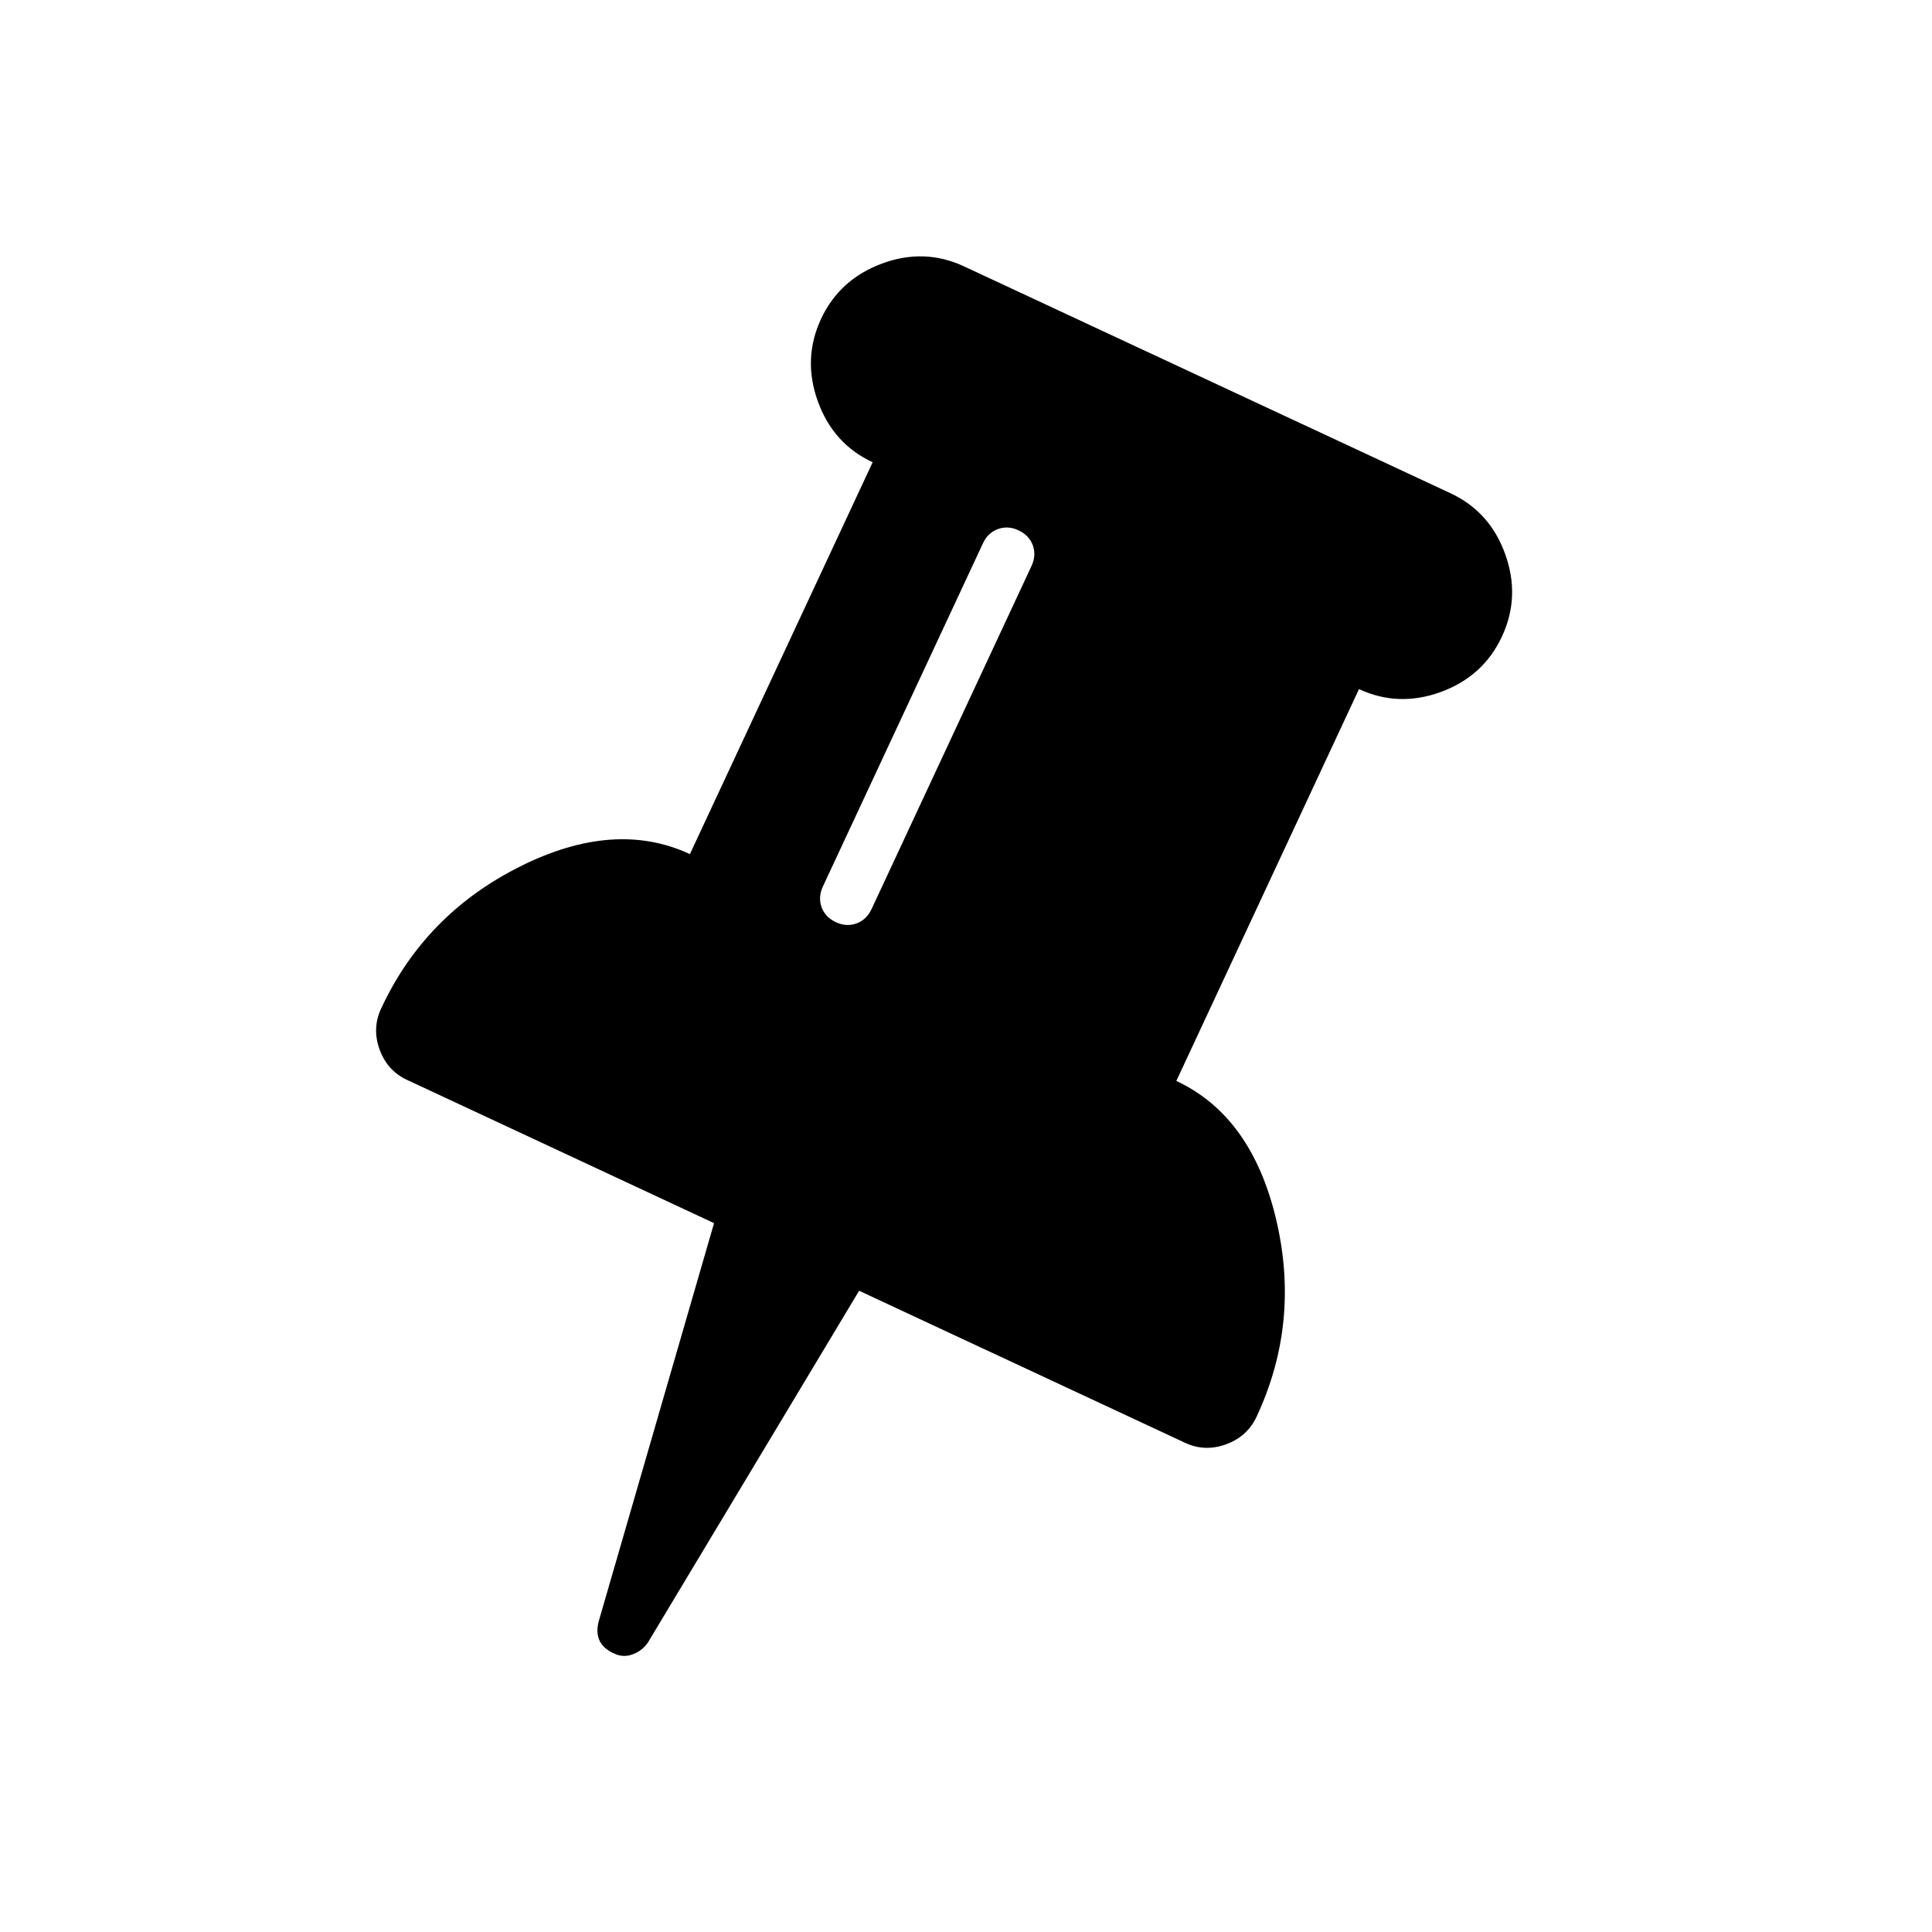 <svg viewBox="0 0 22 22" xmlns="http://www.w3.org/2000/svg">
<path d="M14.531 13.883C14.345 13.1 13.966 12.575 13.395 12.309L15.475 7.847C15.775 7.986 16.087 7.997 16.409 7.879C16.731 7.76 16.963 7.55 17.103 7.248C17.244 6.946 17.256 6.633 17.14 6.31C17.024 5.987 16.816 5.756 16.516 5.616L10.977 3.033C10.677 2.893 10.366 2.882 10.044 3.001C9.722 3.12 9.49 3.33 9.349 3.632C9.209 3.934 9.196 4.247 9.313 4.57C9.429 4.893 9.637 5.124 9.937 5.264L7.856 9.726C7.285 9.46 6.64 9.507 5.92 9.868C5.2 10.229 4.674 10.767 4.341 11.482C4.27 11.633 4.264 11.789 4.322 11.95C4.381 12.112 4.485 12.227 4.635 12.297L8.131 13.928L6.818 18.461C6.773 18.631 6.829 18.753 6.985 18.825L6.994 18.829C7.062 18.862 7.133 18.865 7.205 18.838C7.277 18.812 7.335 18.766 7.379 18.702L9.783 14.698L13.496 16.43C13.646 16.5 13.802 16.505 13.963 16.446C14.124 16.387 14.24 16.281 14.31 16.13C14.643 15.416 14.717 14.667 14.531 13.883ZM9.925 10.351C9.887 10.432 9.83 10.487 9.754 10.515C9.677 10.543 9.599 10.538 9.518 10.501C9.437 10.463 9.383 10.406 9.355 10.329C9.328 10.253 9.333 10.174 9.371 10.093L11.192 6.189C11.229 6.107 11.287 6.053 11.363 6.025C11.439 5.997 11.518 6.001 11.598 6.039C11.679 6.077 11.733 6.134 11.761 6.21C11.789 6.287 11.783 6.366 11.745 6.447L9.925 10.351Z" />
</svg>
